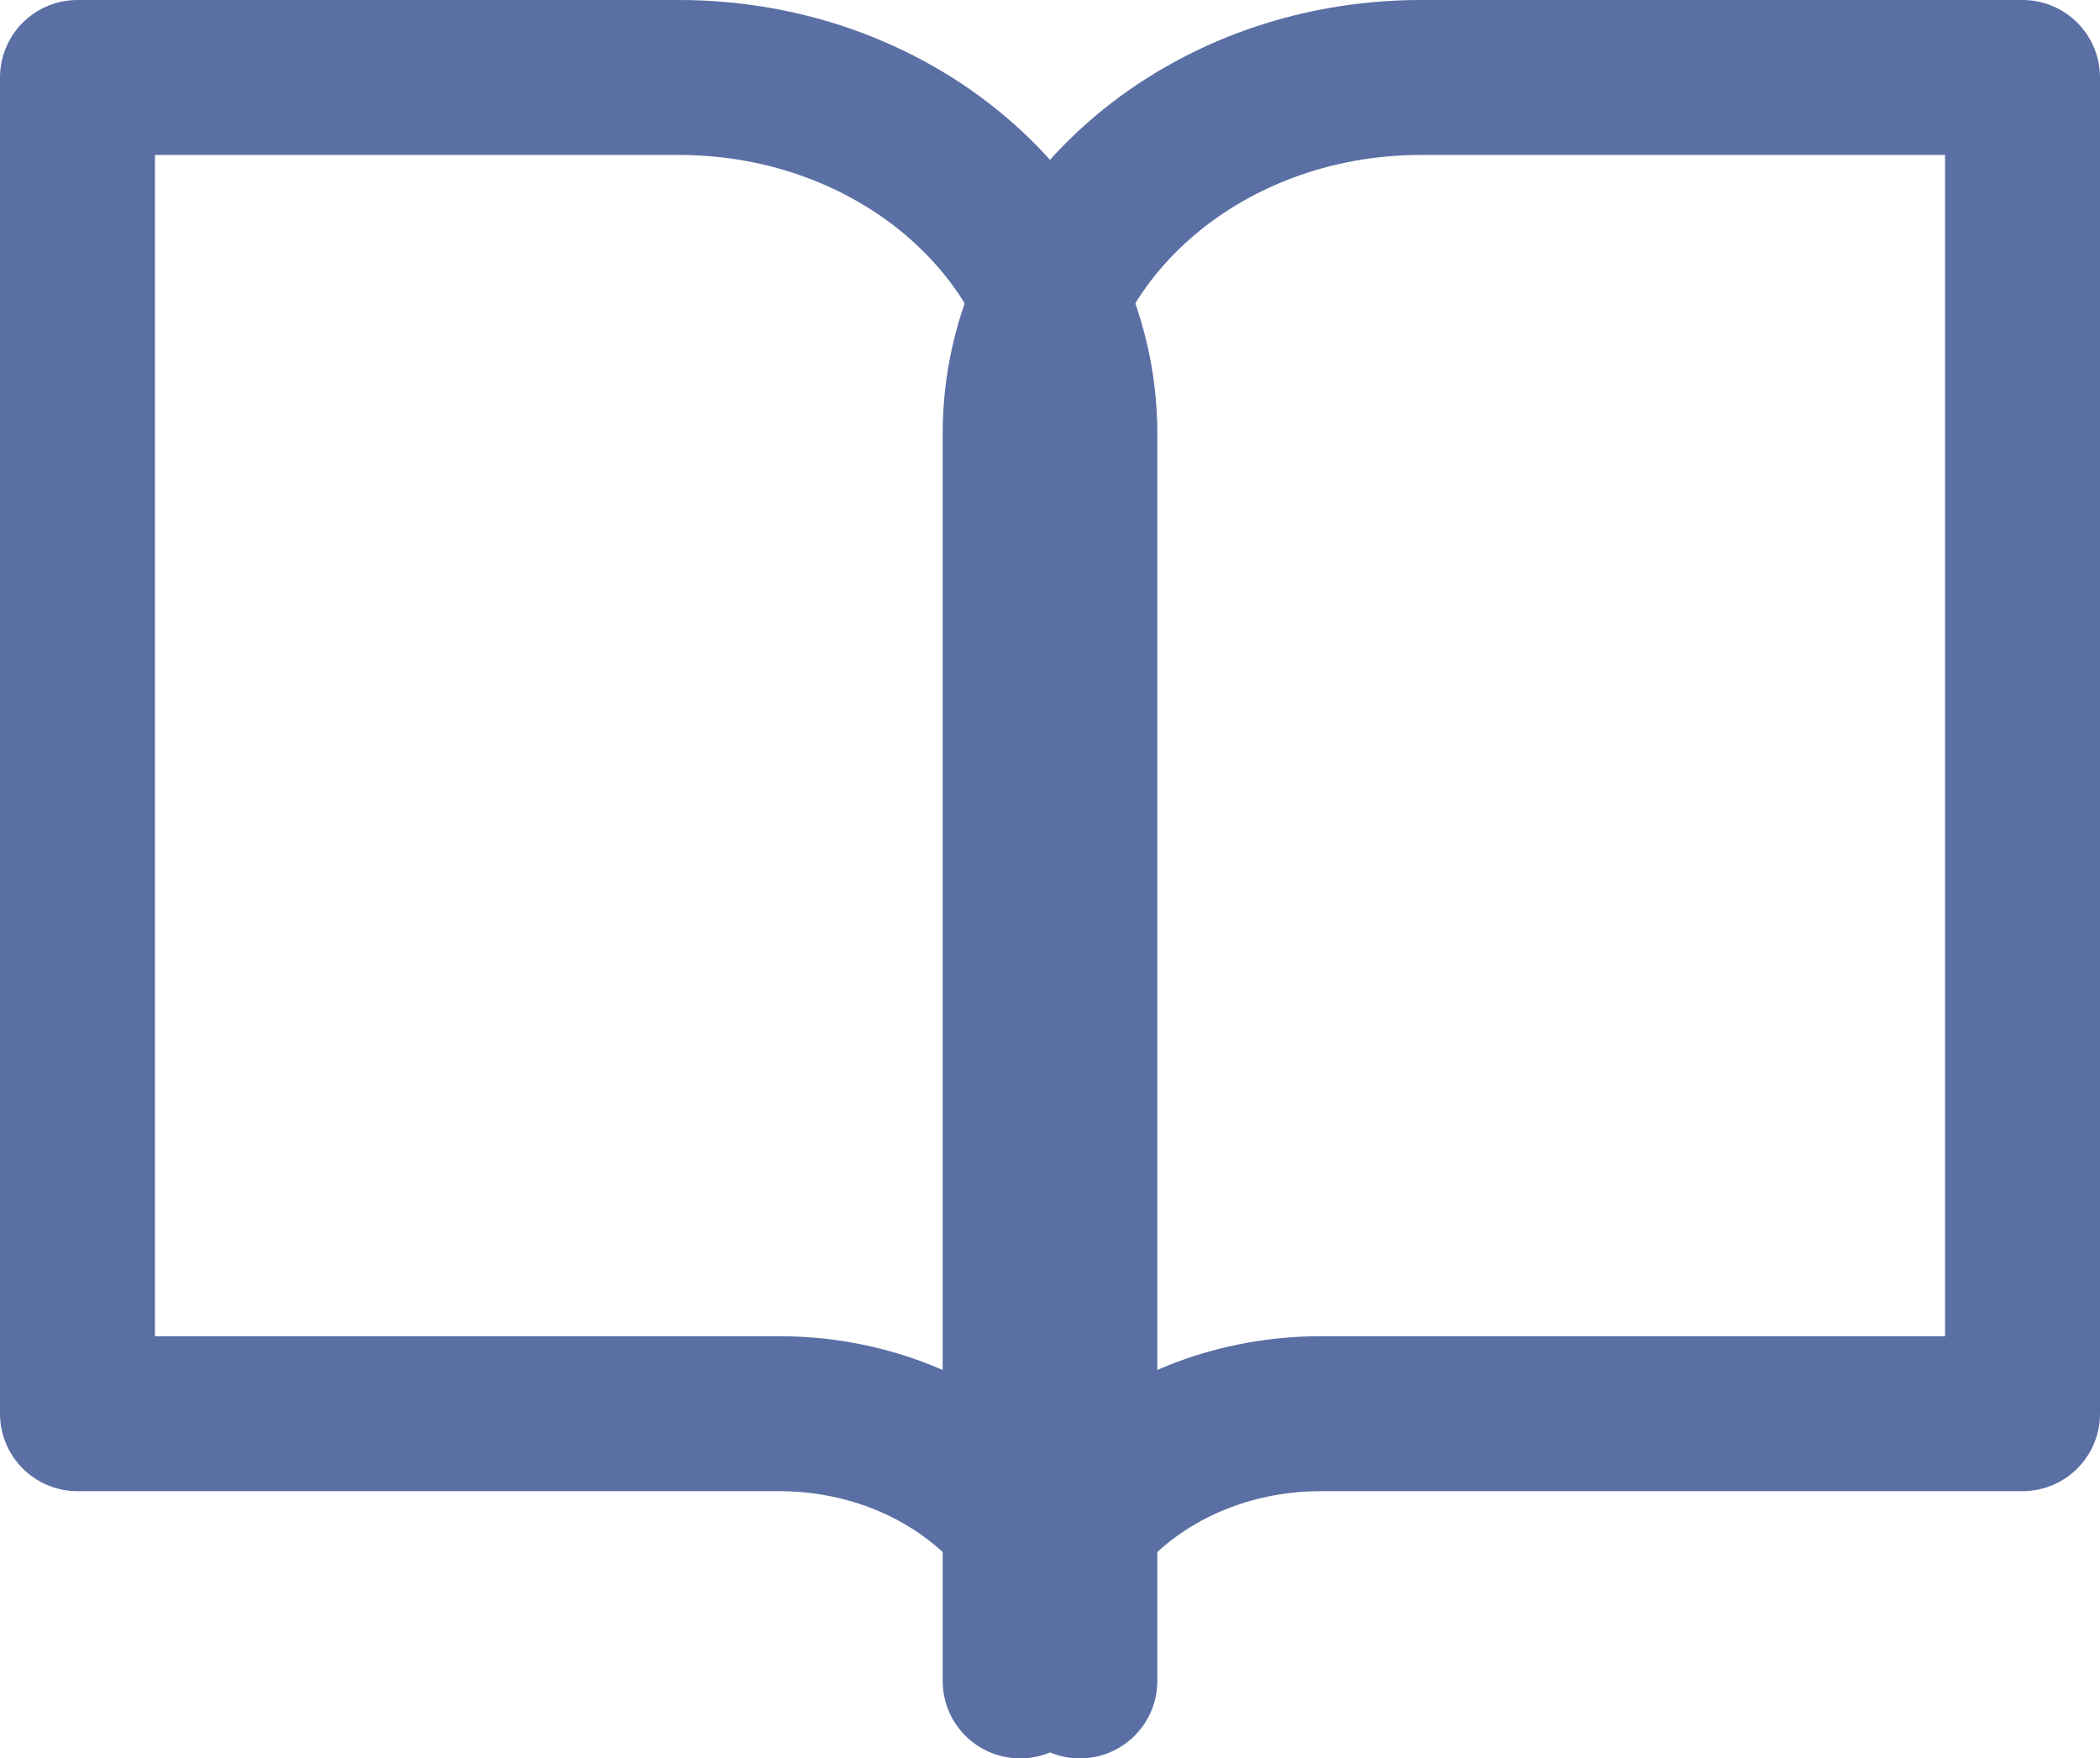 <svg xmlns="http://www.w3.org/2000/svg" width="40.656" height="34.045" viewBox="0 0 40.656 34.045">
  <g id="Icon_feather-book-open" data-name="Icon feather-book-open" transform="translate(-3.5 -6)">
    <path id="Path_28" data-name="Path 28" d="M5,7.5H16.644c4.287,0,7.762,3.089,7.762,6.9V38.545c0-2.858-2.606-5.174-5.822-5.174H5Z" fill="none" stroke="#5a6fa4" stroke-linecap="round" stroke-linejoin="round" stroke-width="3"/>
    <path id="Path_29" data-name="Path 29" d="M49.406,7.5H37.762C33.475,7.5,30,10.589,30,14.4V38.545c0-2.858,2.606-5.174,5.822-5.174H49.406Z" transform="translate(-6.75)" fill="none" stroke="#5a6fa4" stroke-linecap="round" stroke-linejoin="round" stroke-width="3"/>
  </g>
</svg>
